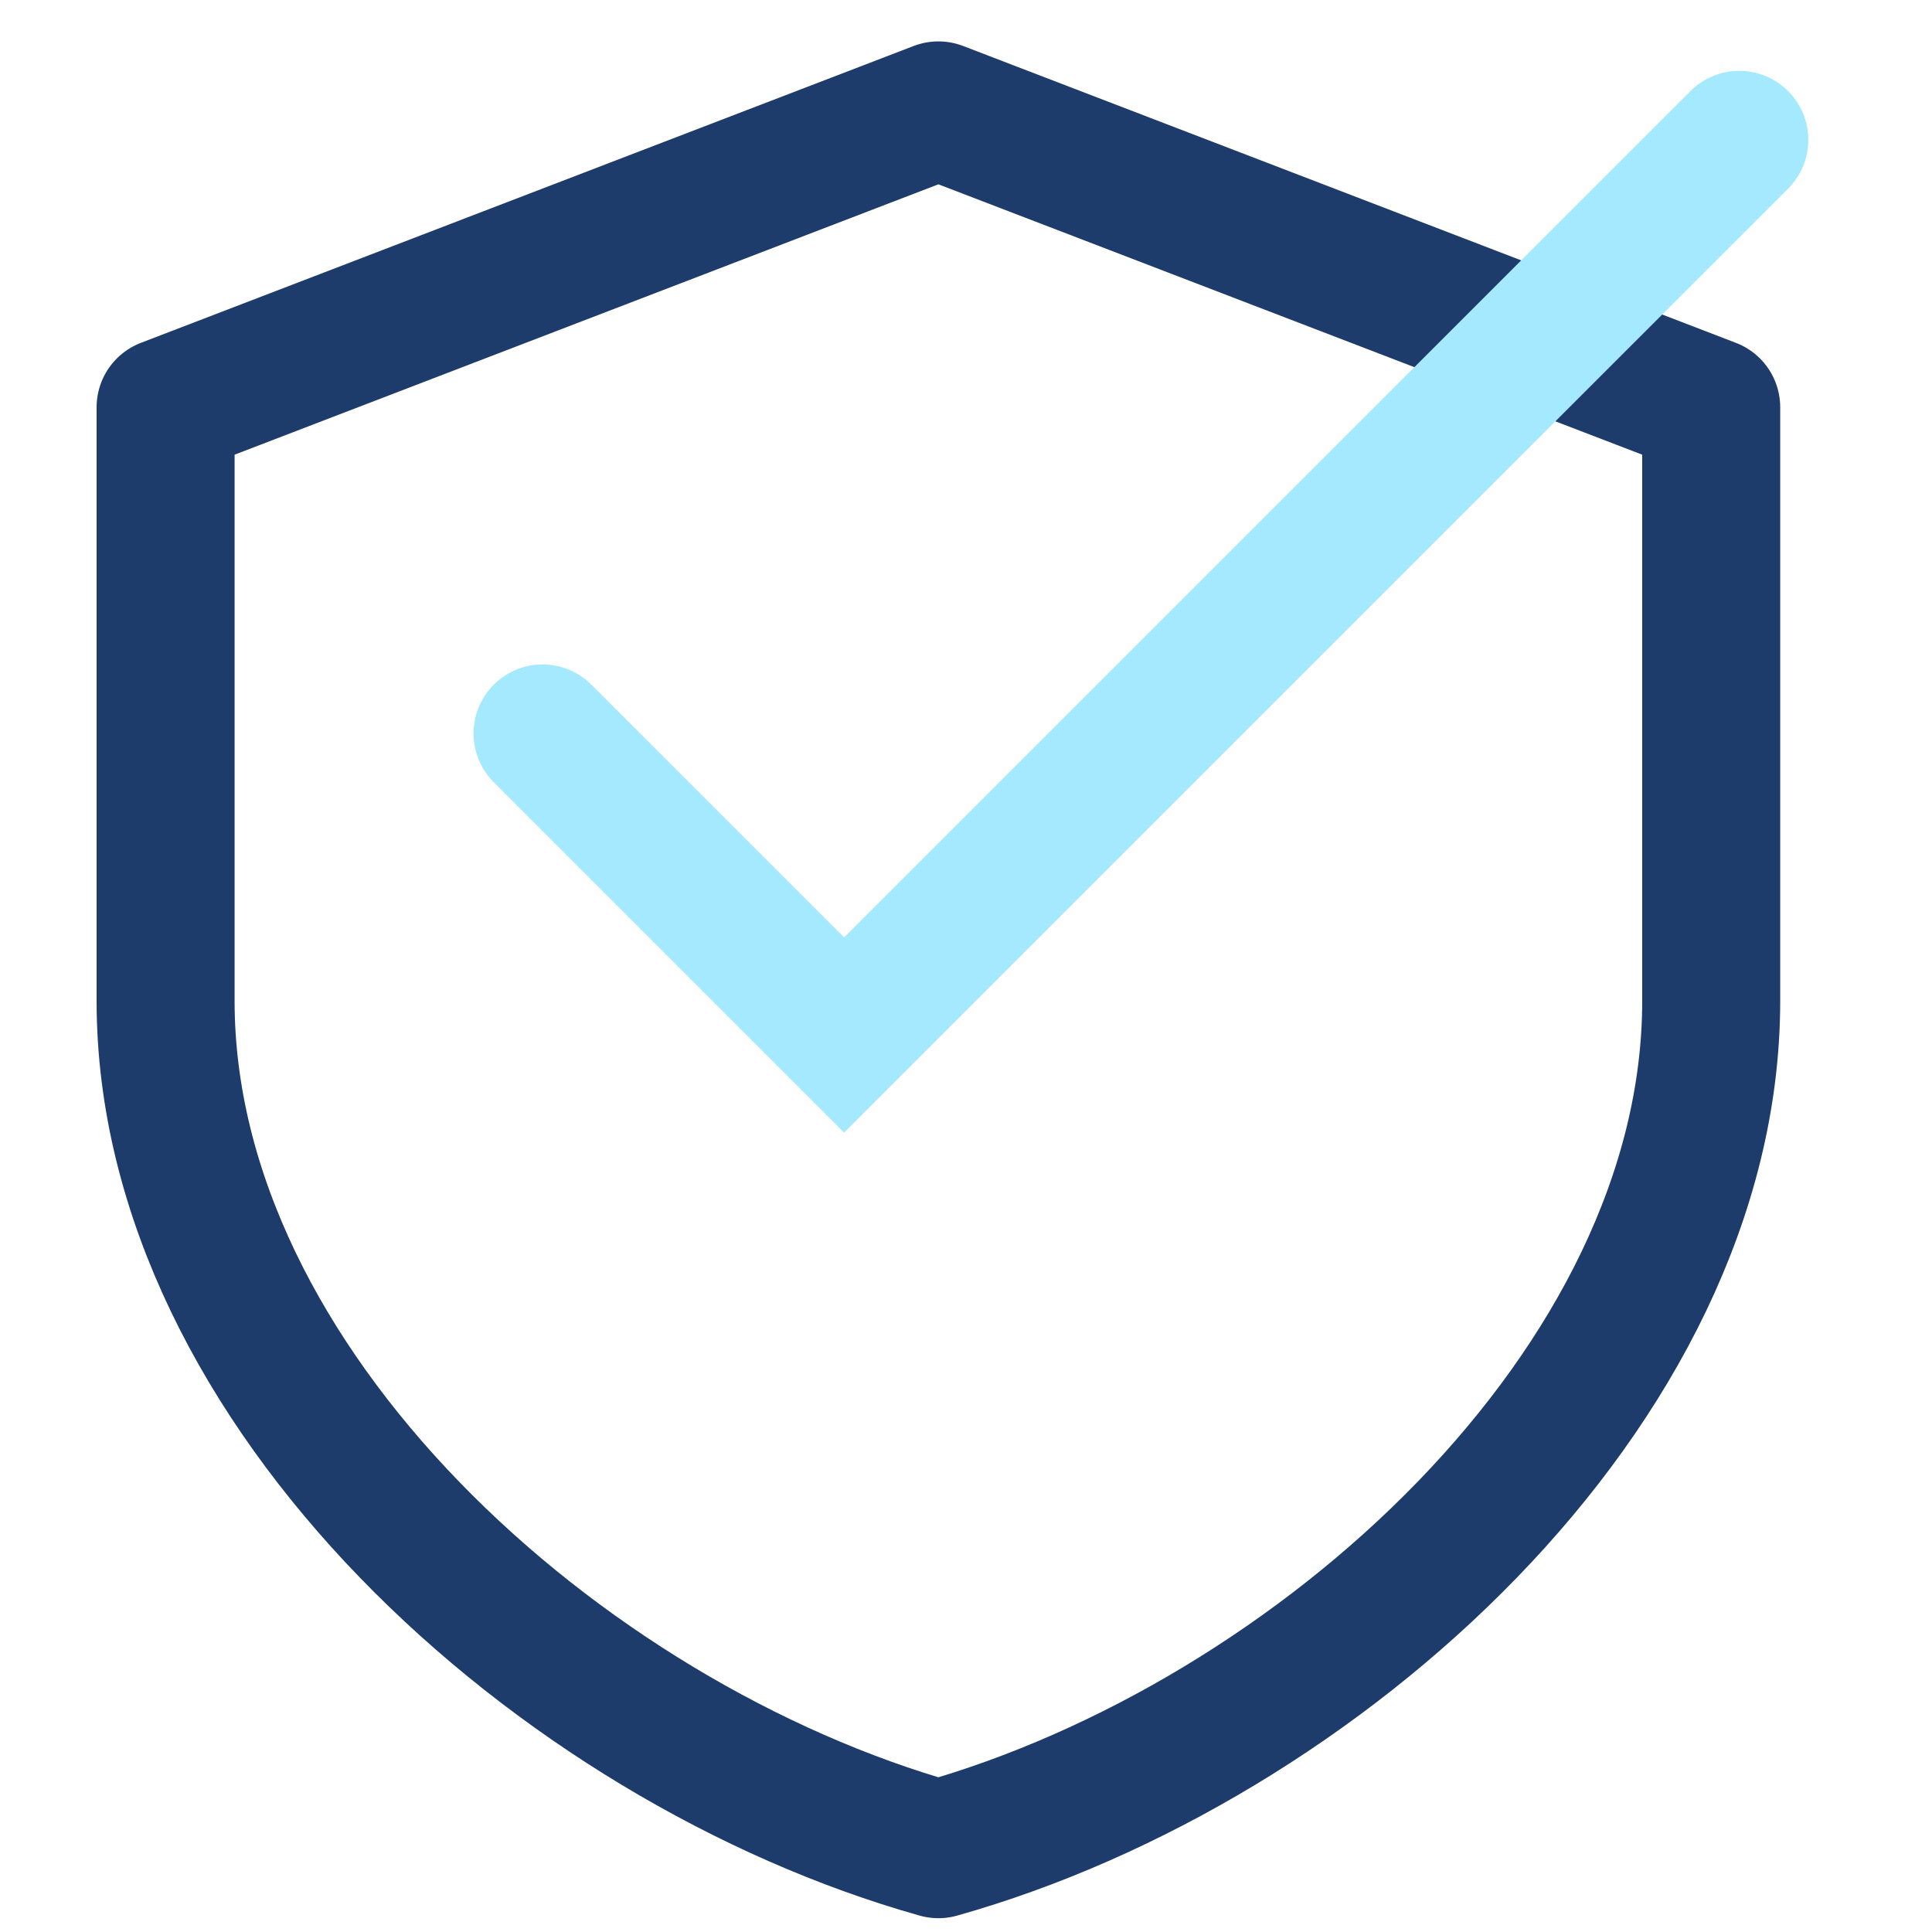 <svg xmlns="http://www.w3.org/2000/svg" width="70" height="70" viewBox="0 0 70 70">
  <g id="Reliability" transform="translate(-968 -5277.834)">
    <rect id="Rectangle_44" data-name="Rectangle 44" width="70" height="70" transform="translate(968 5277.834)" fill="none"/>
    <path id="_46_-_action_on_protection_security_proxy_shield_icon" data-name="46 - action, on, protection, security, proxy, shield icon" d="M32,3,4,13.756V35.268C4,49.251,18.24,62.128,32,66c13.76-3.872,28-16.749,28-30.732V13.756Z" transform="translate(970 5278.834)" fill="none" stroke="#1e3c6b" stroke-linecap="round" stroke-linejoin="round" stroke-width="5" fill-rule="evenodd"/>
    <path id="Path_217" data-name="Path 217" d="M4576.158,4291.074,4587.084,4302l32.434-32.433" transform="translate(-3588.5 1013.334)" fill="none" stroke="#a5e9ff" stroke-linecap="round" stroke-width="5"/>
  </g>
</svg>
